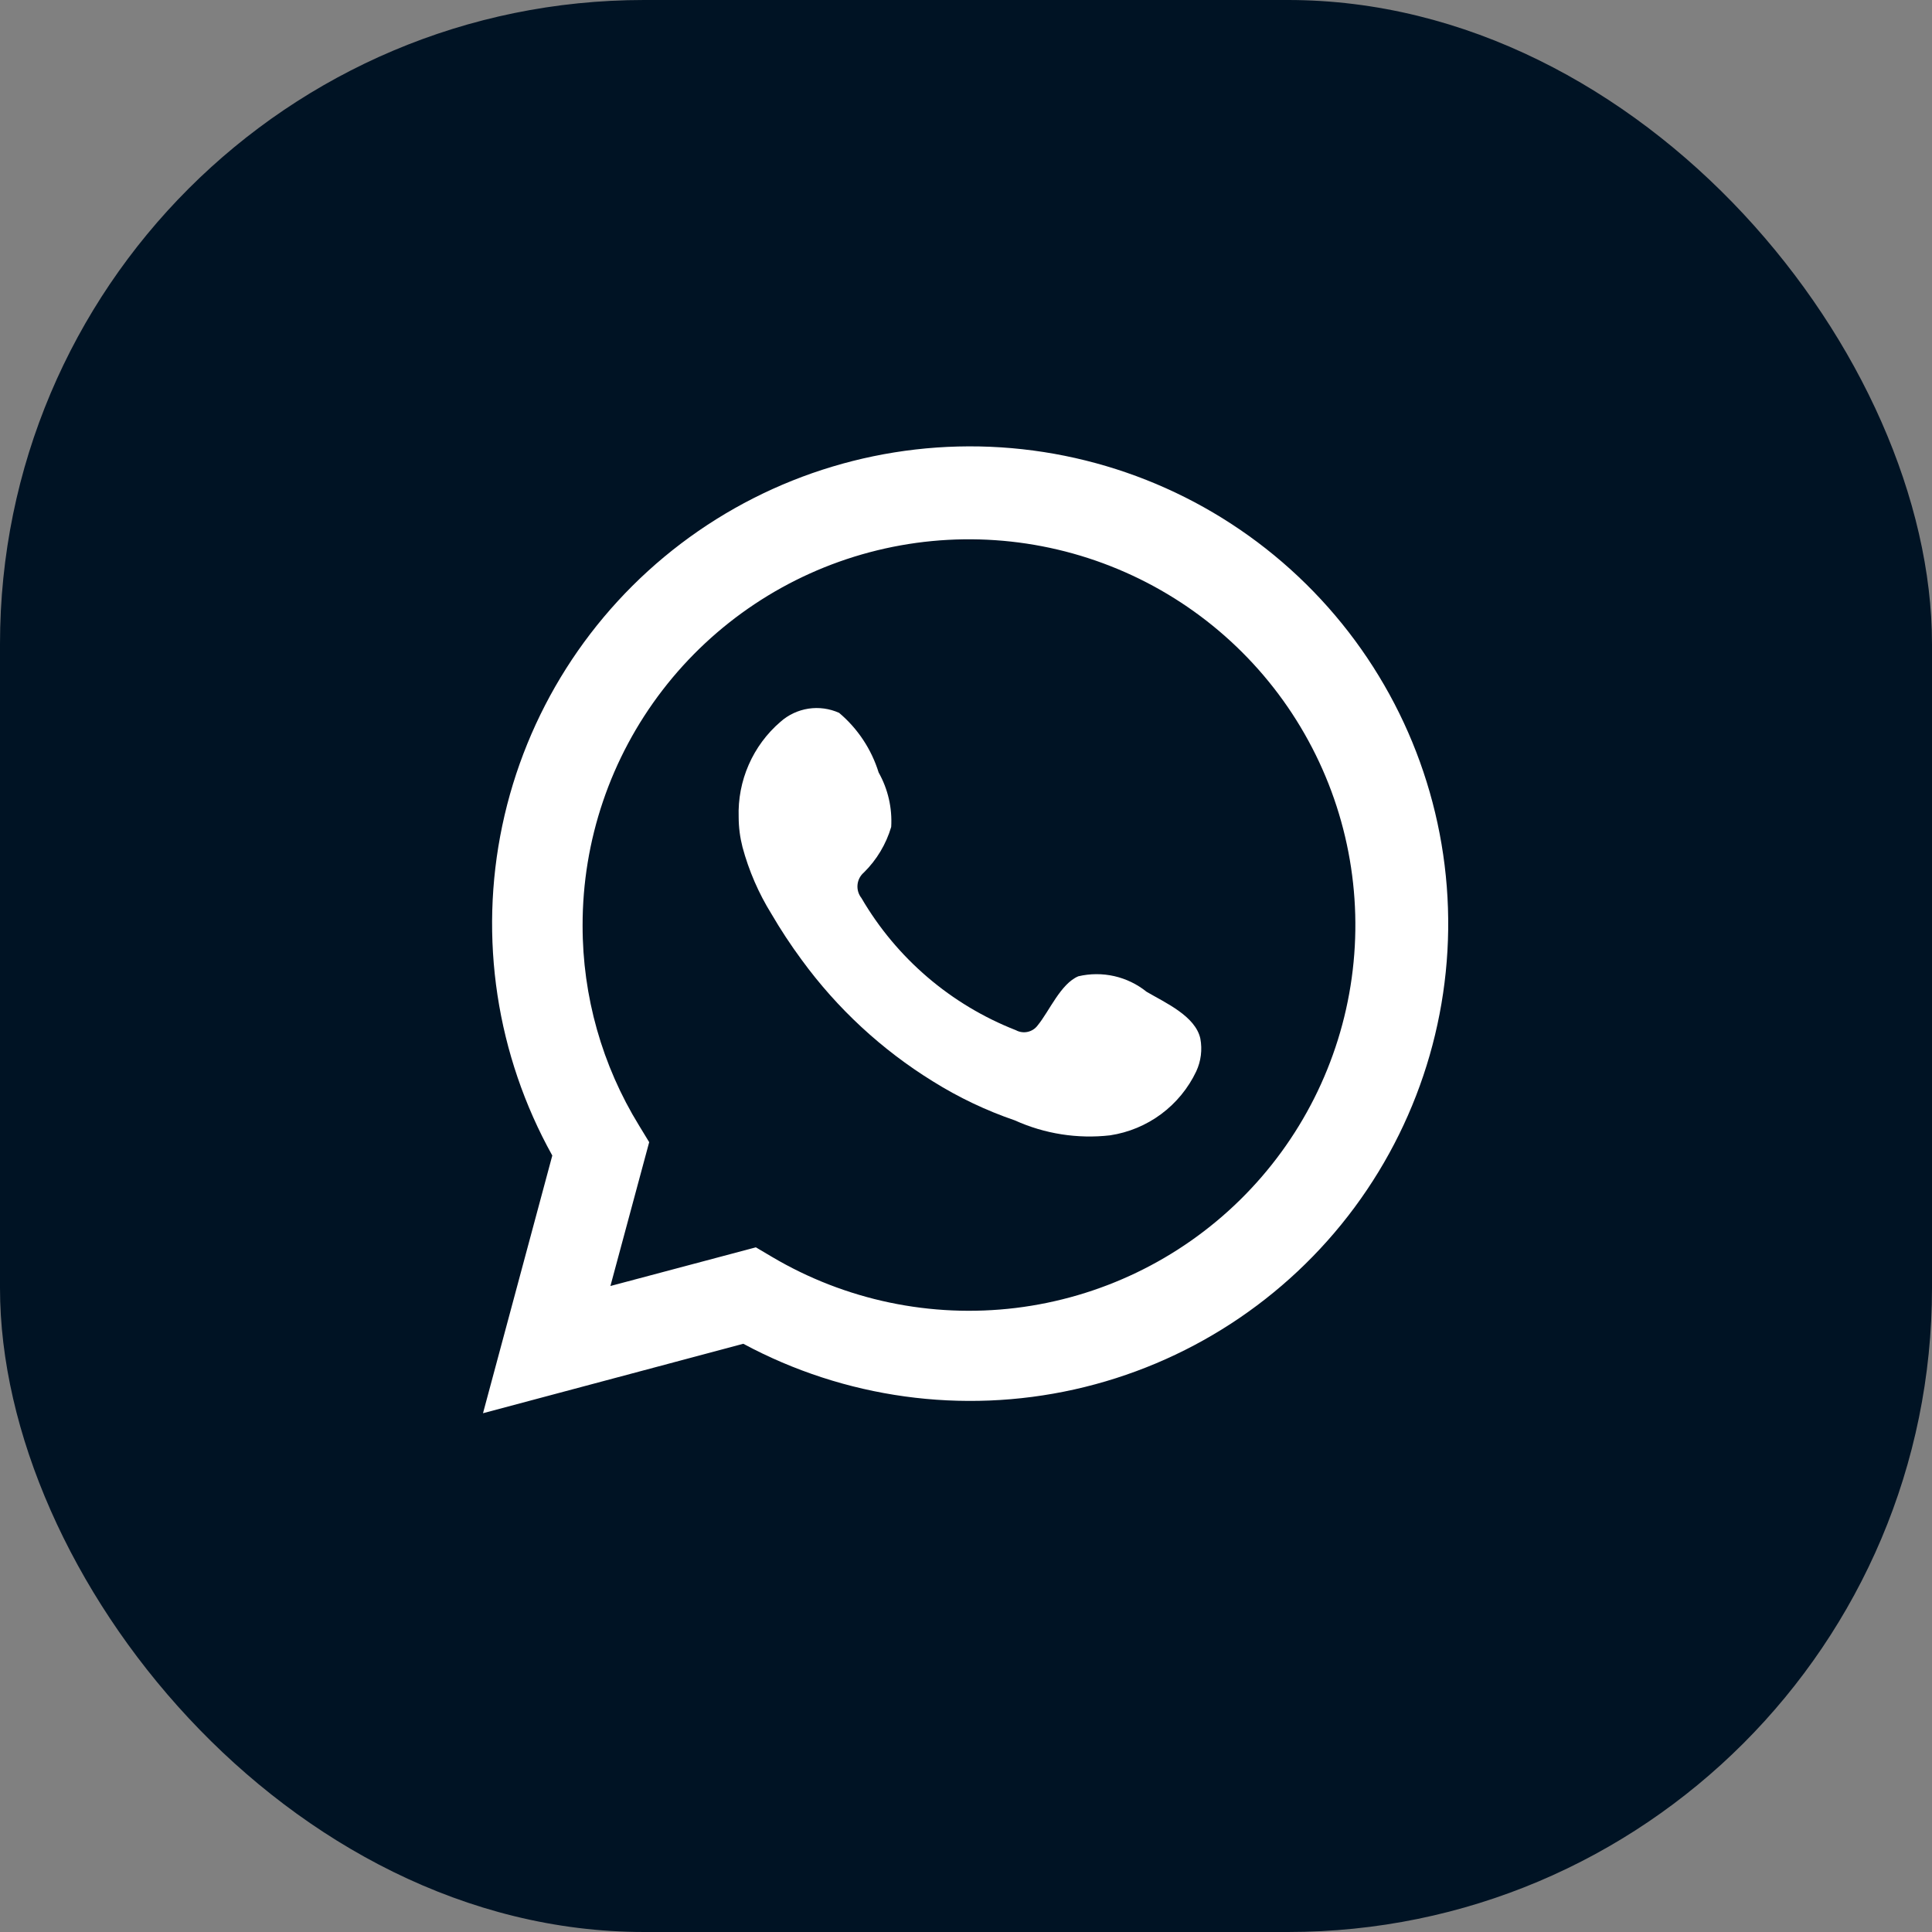 <svg width="60" height="60" viewBox="0 0 60 60" fill="none" xmlns="http://www.w3.org/2000/svg">
<rect x="0" y="0" width="60" height="60" fill="#808080" stroke="none"/>
<rect width="60" height="60" rx="20" fill="#001324"/>
<path d="M15 43.889L17.152 35.886C15.417 32.768 14.865 29.13 15.599 25.639C16.333 22.148 18.304 19.039 21.149 16.881C23.994 14.724 27.523 13.663 31.088 13.893C34.654 14.124 38.017 15.63 40.559 18.136C43.102 20.642 44.654 23.979 44.931 27.536C45.208 31.092 44.191 34.629 42.067 37.497C39.943 40.365 36.854 42.372 33.367 43.15C29.88 43.928 26.23 43.424 23.084 41.732L15 43.889ZM23.474 38.737L23.974 39.033C26.252 40.381 28.913 40.939 31.542 40.62C34.17 40.3 36.62 39.122 38.507 37.268C40.395 35.414 41.616 32.989 41.979 30.37C42.342 27.751 41.827 25.086 40.514 22.79C39.202 20.494 37.165 18.696 34.722 17.676C32.279 16.656 29.566 16.471 27.007 17.151C24.448 17.831 22.186 19.337 20.574 21.434C18.961 23.531 18.089 26.102 18.093 28.746C18.091 30.938 18.698 33.087 19.847 34.955L20.161 35.471L18.957 39.938L23.474 38.737Z" fill="white"/>
<path fill-rule="evenodd" clip-rule="evenodd" d="M35.609 30.801C35.316 30.565 34.973 30.399 34.606 30.315C34.238 30.232 33.857 30.233 33.49 30.319C32.94 30.547 32.584 31.41 32.228 31.841C32.153 31.945 32.042 32.017 31.918 32.045C31.793 32.073 31.662 32.055 31.55 31.994C29.533 31.205 27.843 29.759 26.753 27.89C26.661 27.774 26.617 27.626 26.631 27.477C26.645 27.329 26.716 27.192 26.83 27.095C27.227 26.703 27.518 26.217 27.677 25.682C27.712 25.093 27.577 24.505 27.287 23.99C27.063 23.268 26.637 22.625 26.059 22.138C25.76 22.004 25.43 21.959 25.106 22.008C24.783 22.058 24.481 22.2 24.237 22.417C23.812 22.782 23.476 23.238 23.252 23.75C23.027 24.263 22.921 24.819 22.94 25.378C22.941 25.692 22.981 26.004 23.059 26.308C23.256 27.039 23.558 27.738 23.957 28.381C24.245 28.874 24.559 29.352 24.898 29.811C25.999 31.32 27.383 32.602 28.974 33.584C29.772 34.083 30.625 34.489 31.516 34.794C32.442 35.213 33.464 35.374 34.473 35.259C35.049 35.172 35.594 34.946 36.061 34.599C36.528 34.252 36.902 33.796 37.151 33.271C37.298 32.954 37.342 32.599 37.278 32.256C37.126 31.554 36.185 31.139 35.609 30.801Z" fill="white"/>
</svg>

